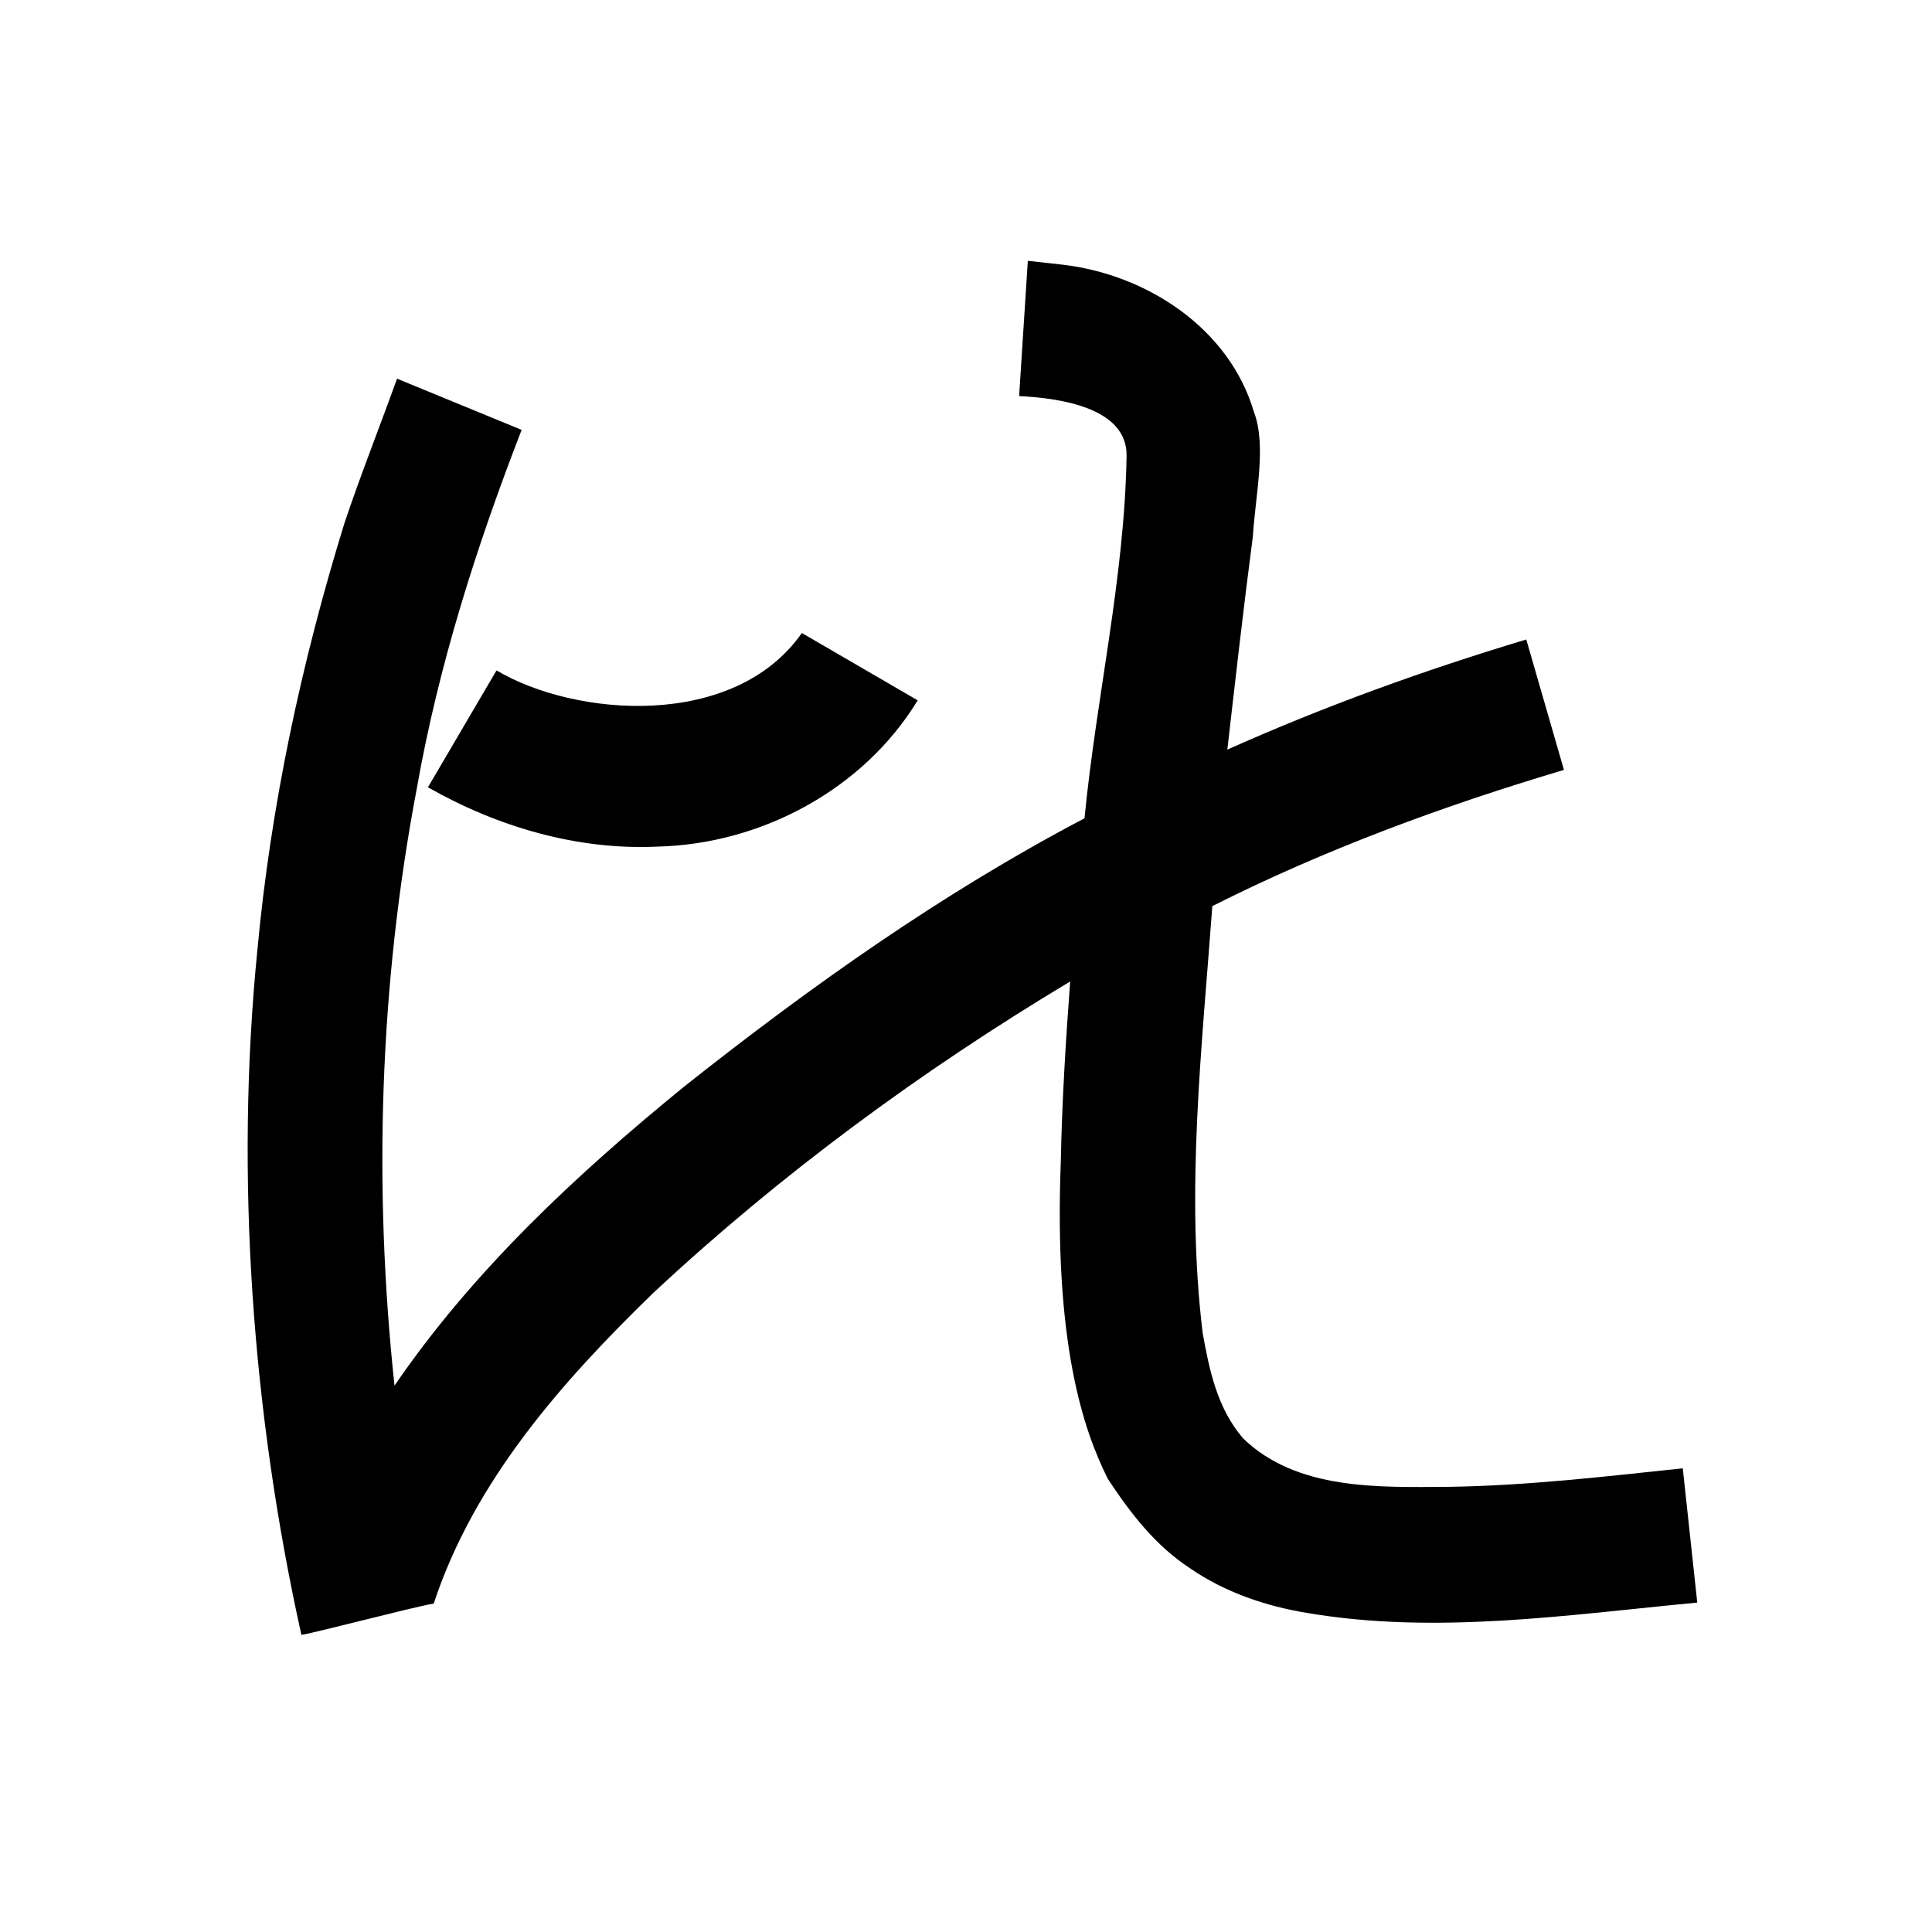<?xml version="1.0" encoding="UTF-8" standalone="no"?>
<svg
   xmlns:dc="http://purl.org/dc/elements/1.1/"
   xmlns:cc="http://creativecommons.org/ns#"
   xmlns:rdf="http://www.w3.org/1999/02/22-rdf-syntax-ns#"
   xmlns:svg="http://www.w3.org/2000/svg"
   xmlns="http://www.w3.org/2000/svg"
   xmlns:sodipodi="http://sodipodi.sourceforge.net/DTD/sodipodi-0.dtd"
   xmlns:inkscape="http://www.inkscape.org/namespaces/inkscape"
   inkscape:version="1.0 (4035a4fb49, 2020-05-01)"
   sodipodi:docname="u1b0ab.svg"
   id="svg6"
   height="200"
   width="200"
   viewBox="0 0 200 200"
   version="1.1">
  <defs
     id="defs10" />
  <sodipodi:namedview
     inkscape:current-layer="svg6"
     inkscape:window-maximized="1"
     inkscape:window-y="28"
     inkscape:window-x="0"
     inkscape:cy="89.913206"
     inkscape:cx="96.172528"
     inkscape:zoom="3.9810112"
     showgrid="false"
     id="namedview8"
     inkscape:window-height="846"
     inkscape:window-width="1440"
     inkscape:pageshadow="2"
     inkscape:pageopacity="0"
     guidetolerance="10"
     gridtolerance="10"
     objecttolerance="10"
     borderopacity="1"
     bordercolor="#666666"
     pagecolor="#ffffff" />
  <g
     id="g4"
     fill="black">
    <path
       sodipodi:nodetypes="ccccccccccccccccccccccccccccsccccccccc"
       d="m 110,27.4 c 8.702,1.011 17.253,6.572 19.808,15.25 1.32,3.486 0.166,8.489 -0.114,12.897 -0.965,7.341 -1.794,14.698 -2.64,22.053 C 137.1,73.106 147.464,69.37 158,66.2 l 3.9,13.5 c -12.475,3.711 -24.799,8.251 -36.4,14.1 -1.077,14.684 -2.783,29.509 -1,44.2 0.699,3.852 1.497,7.781 4.2,10.915 5.584,5.385 14.06,5.045 21.312,5.001 C 158.107,153.794 166.158,152.849 174.2,152 l 1.5,13.9 c -13.376,1.261 -26.989,3.344 -40.354,1.076 -4.273,-0.687 -8.586,-2.161 -12.135,-4.616 -3.613,-2.361 -6.184,-5.709 -8.53,-9.271 -2.564,-5.119 -5.586,-14.11 -4.866,-32.873 0.122,-6.212 0.507,-12.418 0.969,-18.613 -15.416,9.239 -30.007,19.973 -43.155,32.24 C 58.183,143.01 49.091,153.282 44.9,166 42.892,166.325 33.093,168.916 31.201,169.245 26.111,146.323 24.317,121.745 26.641,98.379 28.032,83.363 31.211,68.558 35.655,54.157 37.342,49.129 39.307,44.193 41.1,39.2 L 54,44.5 C 49.33,56.55 45.385,68.906 43.142,81.654 39.279,101.986 38.641,122.874 40.838,143.442 48.999,131.505 59.711,121.545 70.864,112.449 83.967,102.075 97.485,92.475 112.268,84.71 113.484,72.181 116.416,59.786 116.623,47.201 116.705,42.23 109.809,41.218 105.5,41 l 0.9,-14 z M 95,72.5 C 89.359,81.748 78.796,87.382 68.049,87.642 59.741,88.026 51.487,85.588 44.3,81.5 l 7.1,-12.1 c 8.154,4.838 24.585,6.148 31.608,-3.87 z"
       id="path2" />
  </g>
</svg>

